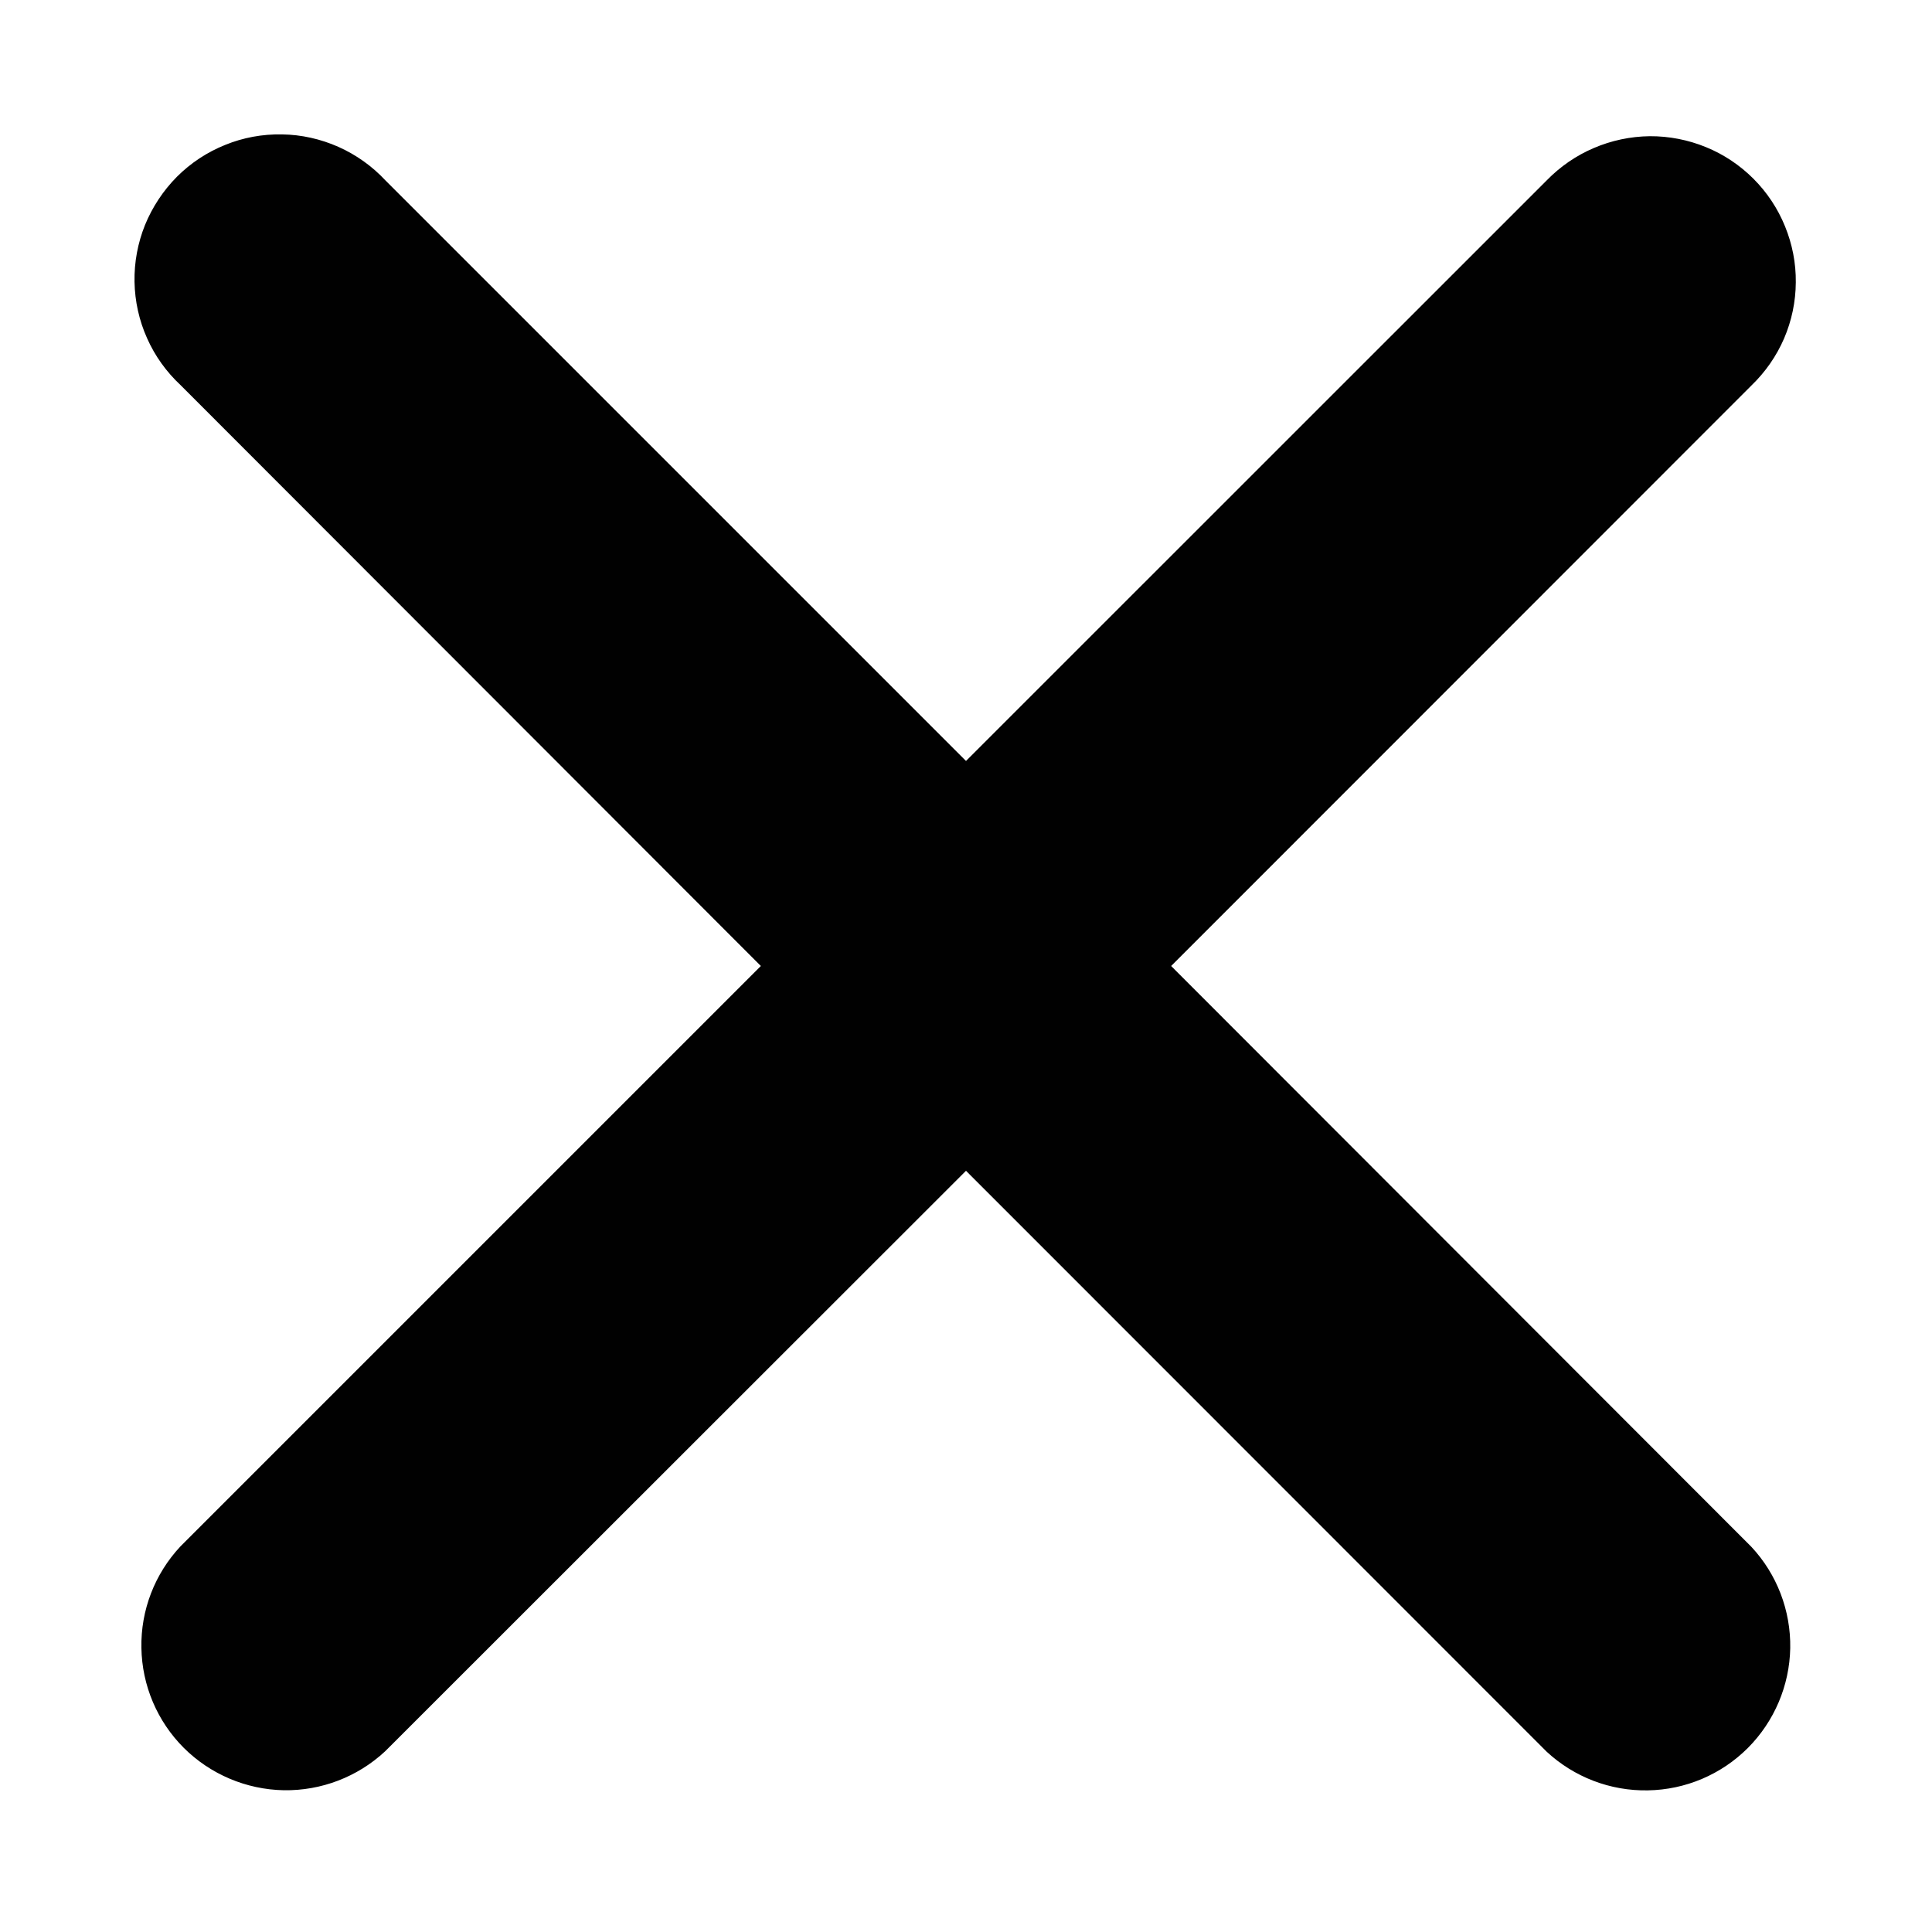 <svg width="16" height="16" viewBox="0 0 16 16" fill="none" xmlns="http://www.w3.org/2000/svg">
<path d="M14.505 3.192C14.62 3.081 14.712 2.949 14.775 2.803C14.838 2.656 14.871 2.499 14.872 2.339C14.874 2.18 14.843 2.022 14.783 1.875C14.723 1.727 14.634 1.593 14.521 1.48C14.409 1.368 14.275 1.278 14.127 1.218C13.98 1.158 13.822 1.127 13.662 1.128C13.503 1.13 13.346 1.163 13.199 1.226C13.053 1.288 12.92 1.38 12.809 1.494L8 6.302L3.192 1.494C3.082 1.376 2.95 1.282 2.802 1.216C2.655 1.151 2.496 1.115 2.335 1.113C2.174 1.11 2.014 1.139 1.865 1.2C1.715 1.26 1.579 1.35 1.465 1.464C1.352 1.578 1.262 1.714 1.201 1.863C1.141 2.012 1.111 2.172 1.114 2.334C1.117 2.495 1.152 2.654 1.218 2.801C1.283 2.948 1.378 3.08 1.496 3.19L6.301 8L1.493 12.808C1.281 13.035 1.165 13.336 1.171 13.647C1.176 13.958 1.302 14.255 1.522 14.475C1.742 14.694 2.039 14.82 2.35 14.826C2.66 14.831 2.961 14.716 3.189 14.504L8 9.696L12.808 14.506C13.035 14.717 13.336 14.833 13.647 14.827C13.958 14.822 14.255 14.696 14.475 14.476C14.694 14.256 14.82 13.96 14.826 13.649C14.831 13.338 14.716 13.037 14.504 12.81L9.699 8L14.505 3.192Z" fill="#010101"/>
</svg>
